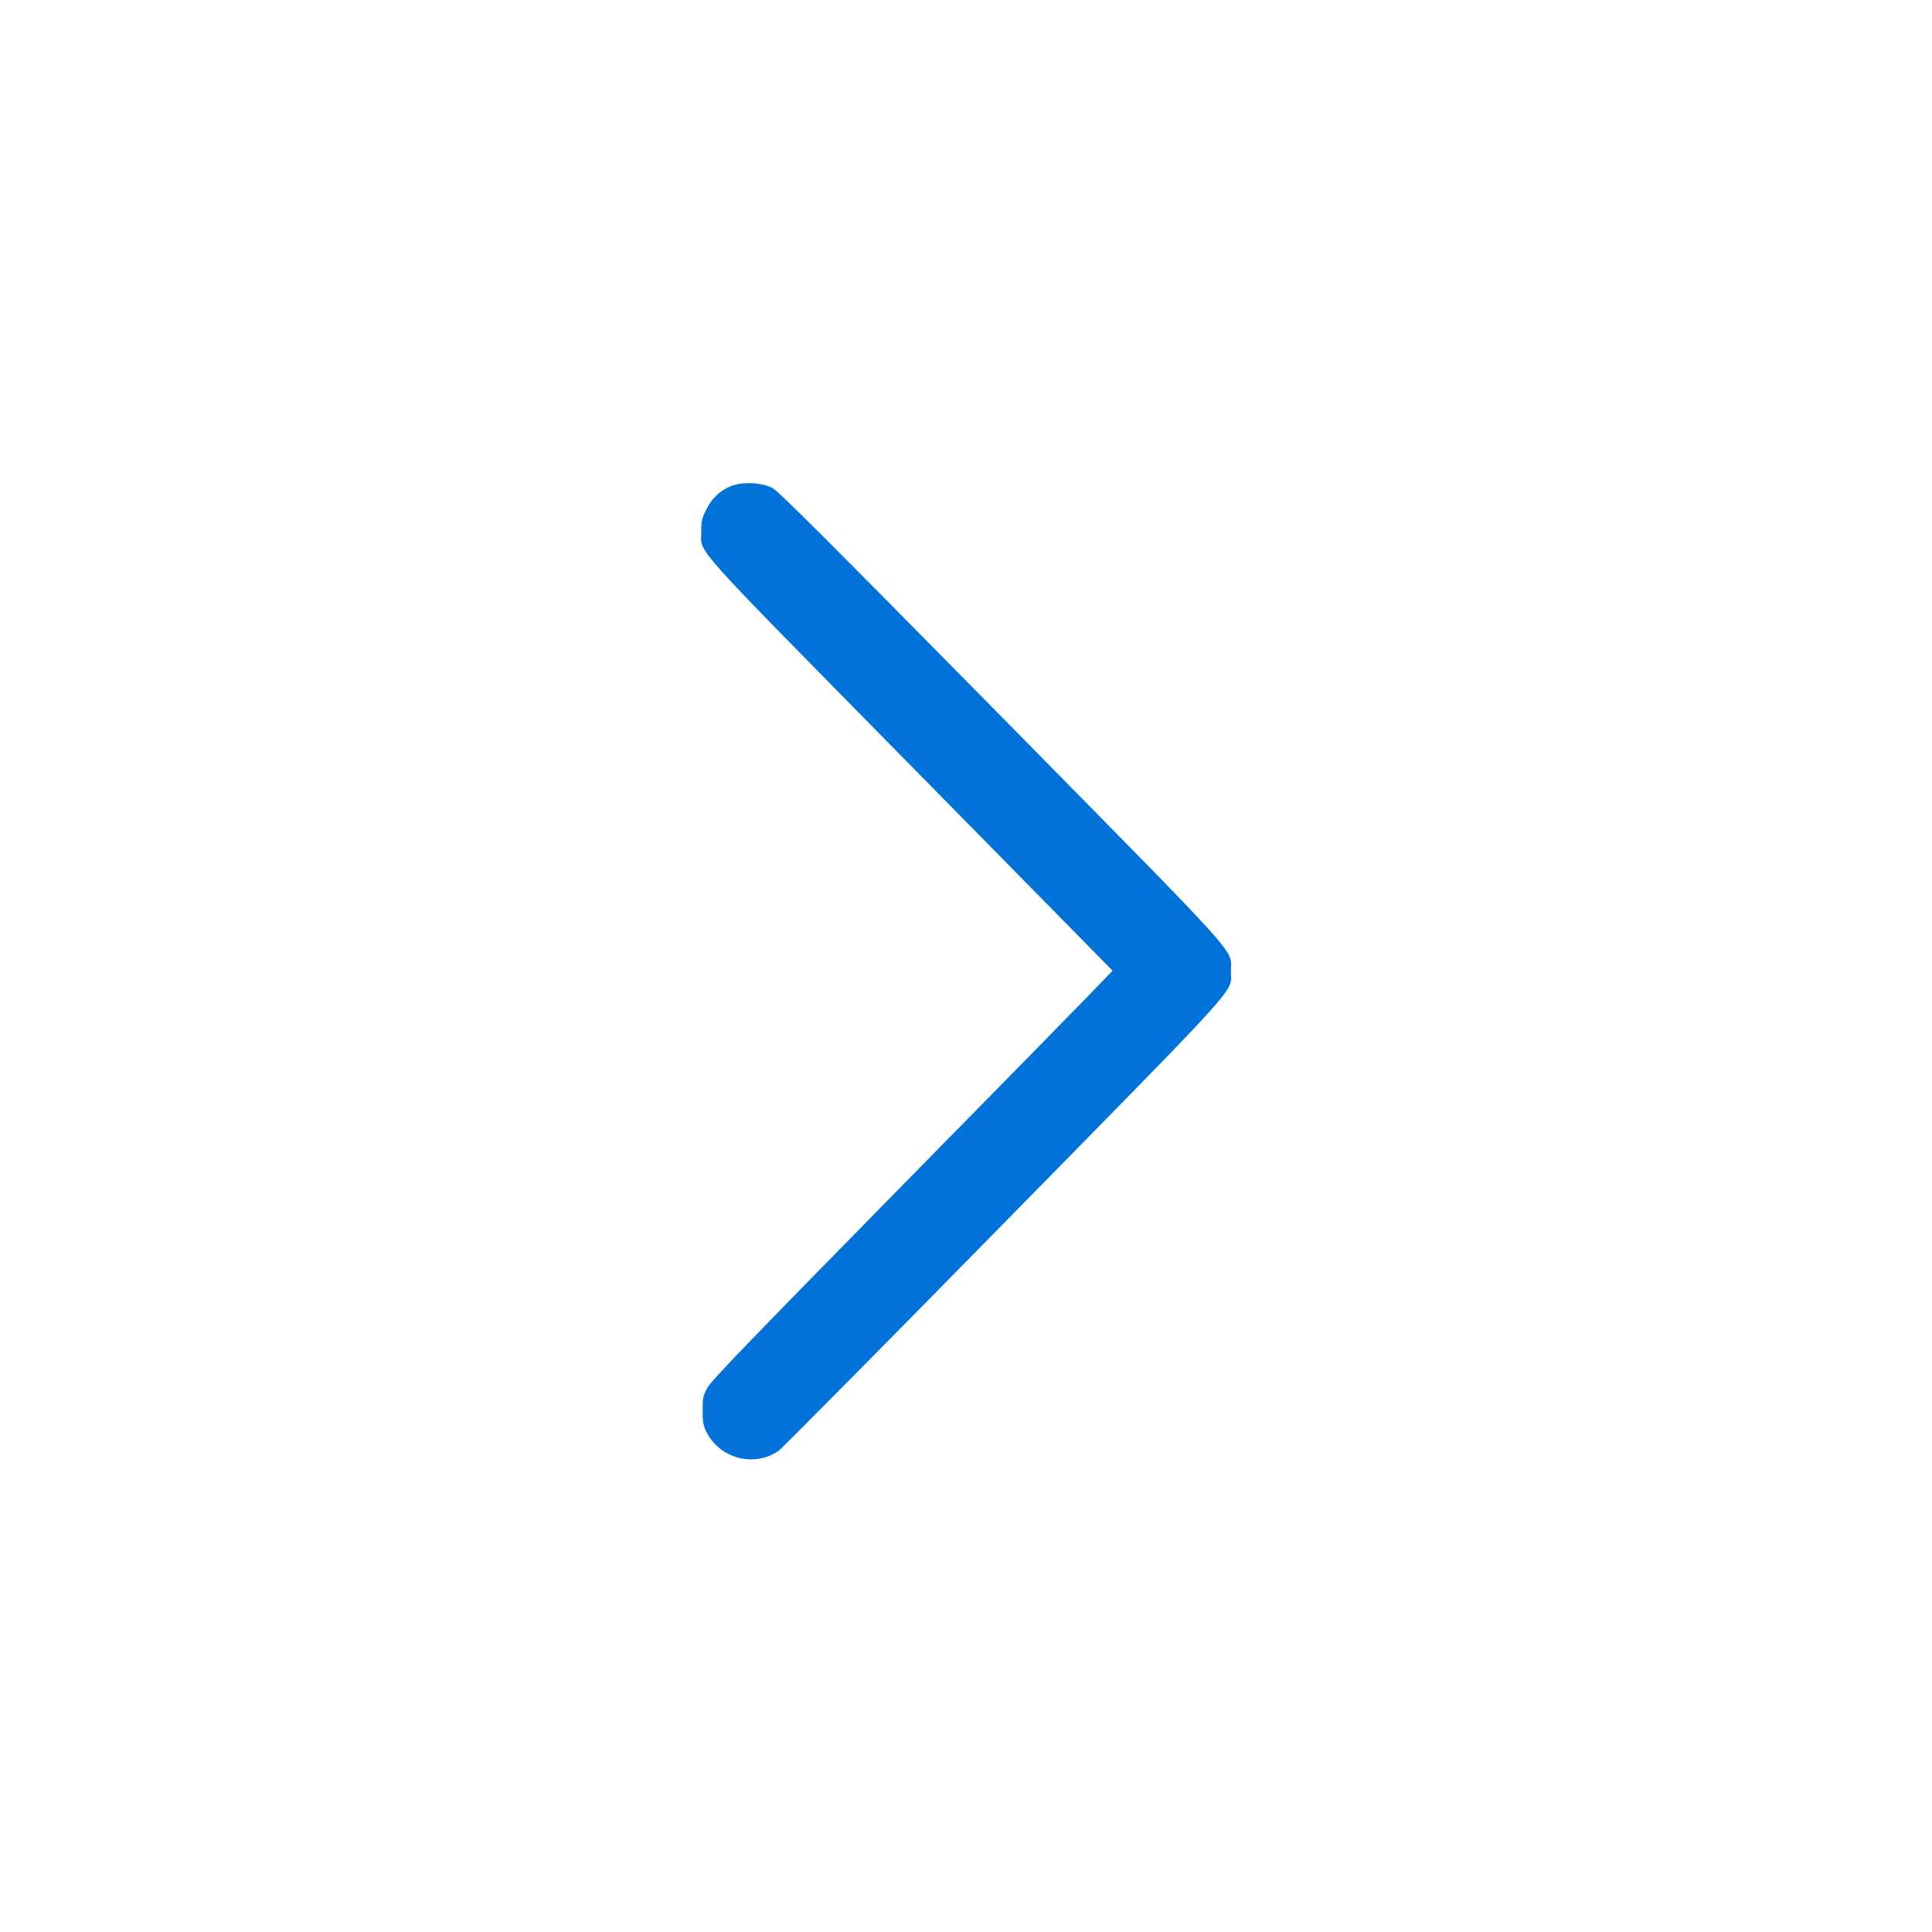 <svg version="1.0" xmlns="http://www.w3.org/2000/svg"
 width="1280pt" height="1280pt" viewBox="0 0 1280 1280"
 preserveAspectRatio="xMidYMid meet">
<g transform="translate(0,1280) scale(0.1,-0.1)"
fill="#000000" stroke="none">
<path d="M4844 9580 c-74 -30 -128 -81 -166 -158 -29 -59 -33 -76 -32 -147 0
-146 -99 -36 1389 -1548 l1336 -1358 -128 -133 c-70 -73 -668 -683 -1328
-1354 -969 -987 -1206 -1232 -1230 -1279 -27 -51 -30 -66 -30 -147 0 -76 4
-99 24 -141 88 -178 316 -239 478 -128 22 15 693 693 1491 1506 1619 1649
1507 1525 1507 1673 0 153 111 29 -1528 1694 -1169 1186 -1469 1486 -1510
1507 -71 37 -198 43 -273 13z" fill="#0072d8"/>
</g>
</svg>
